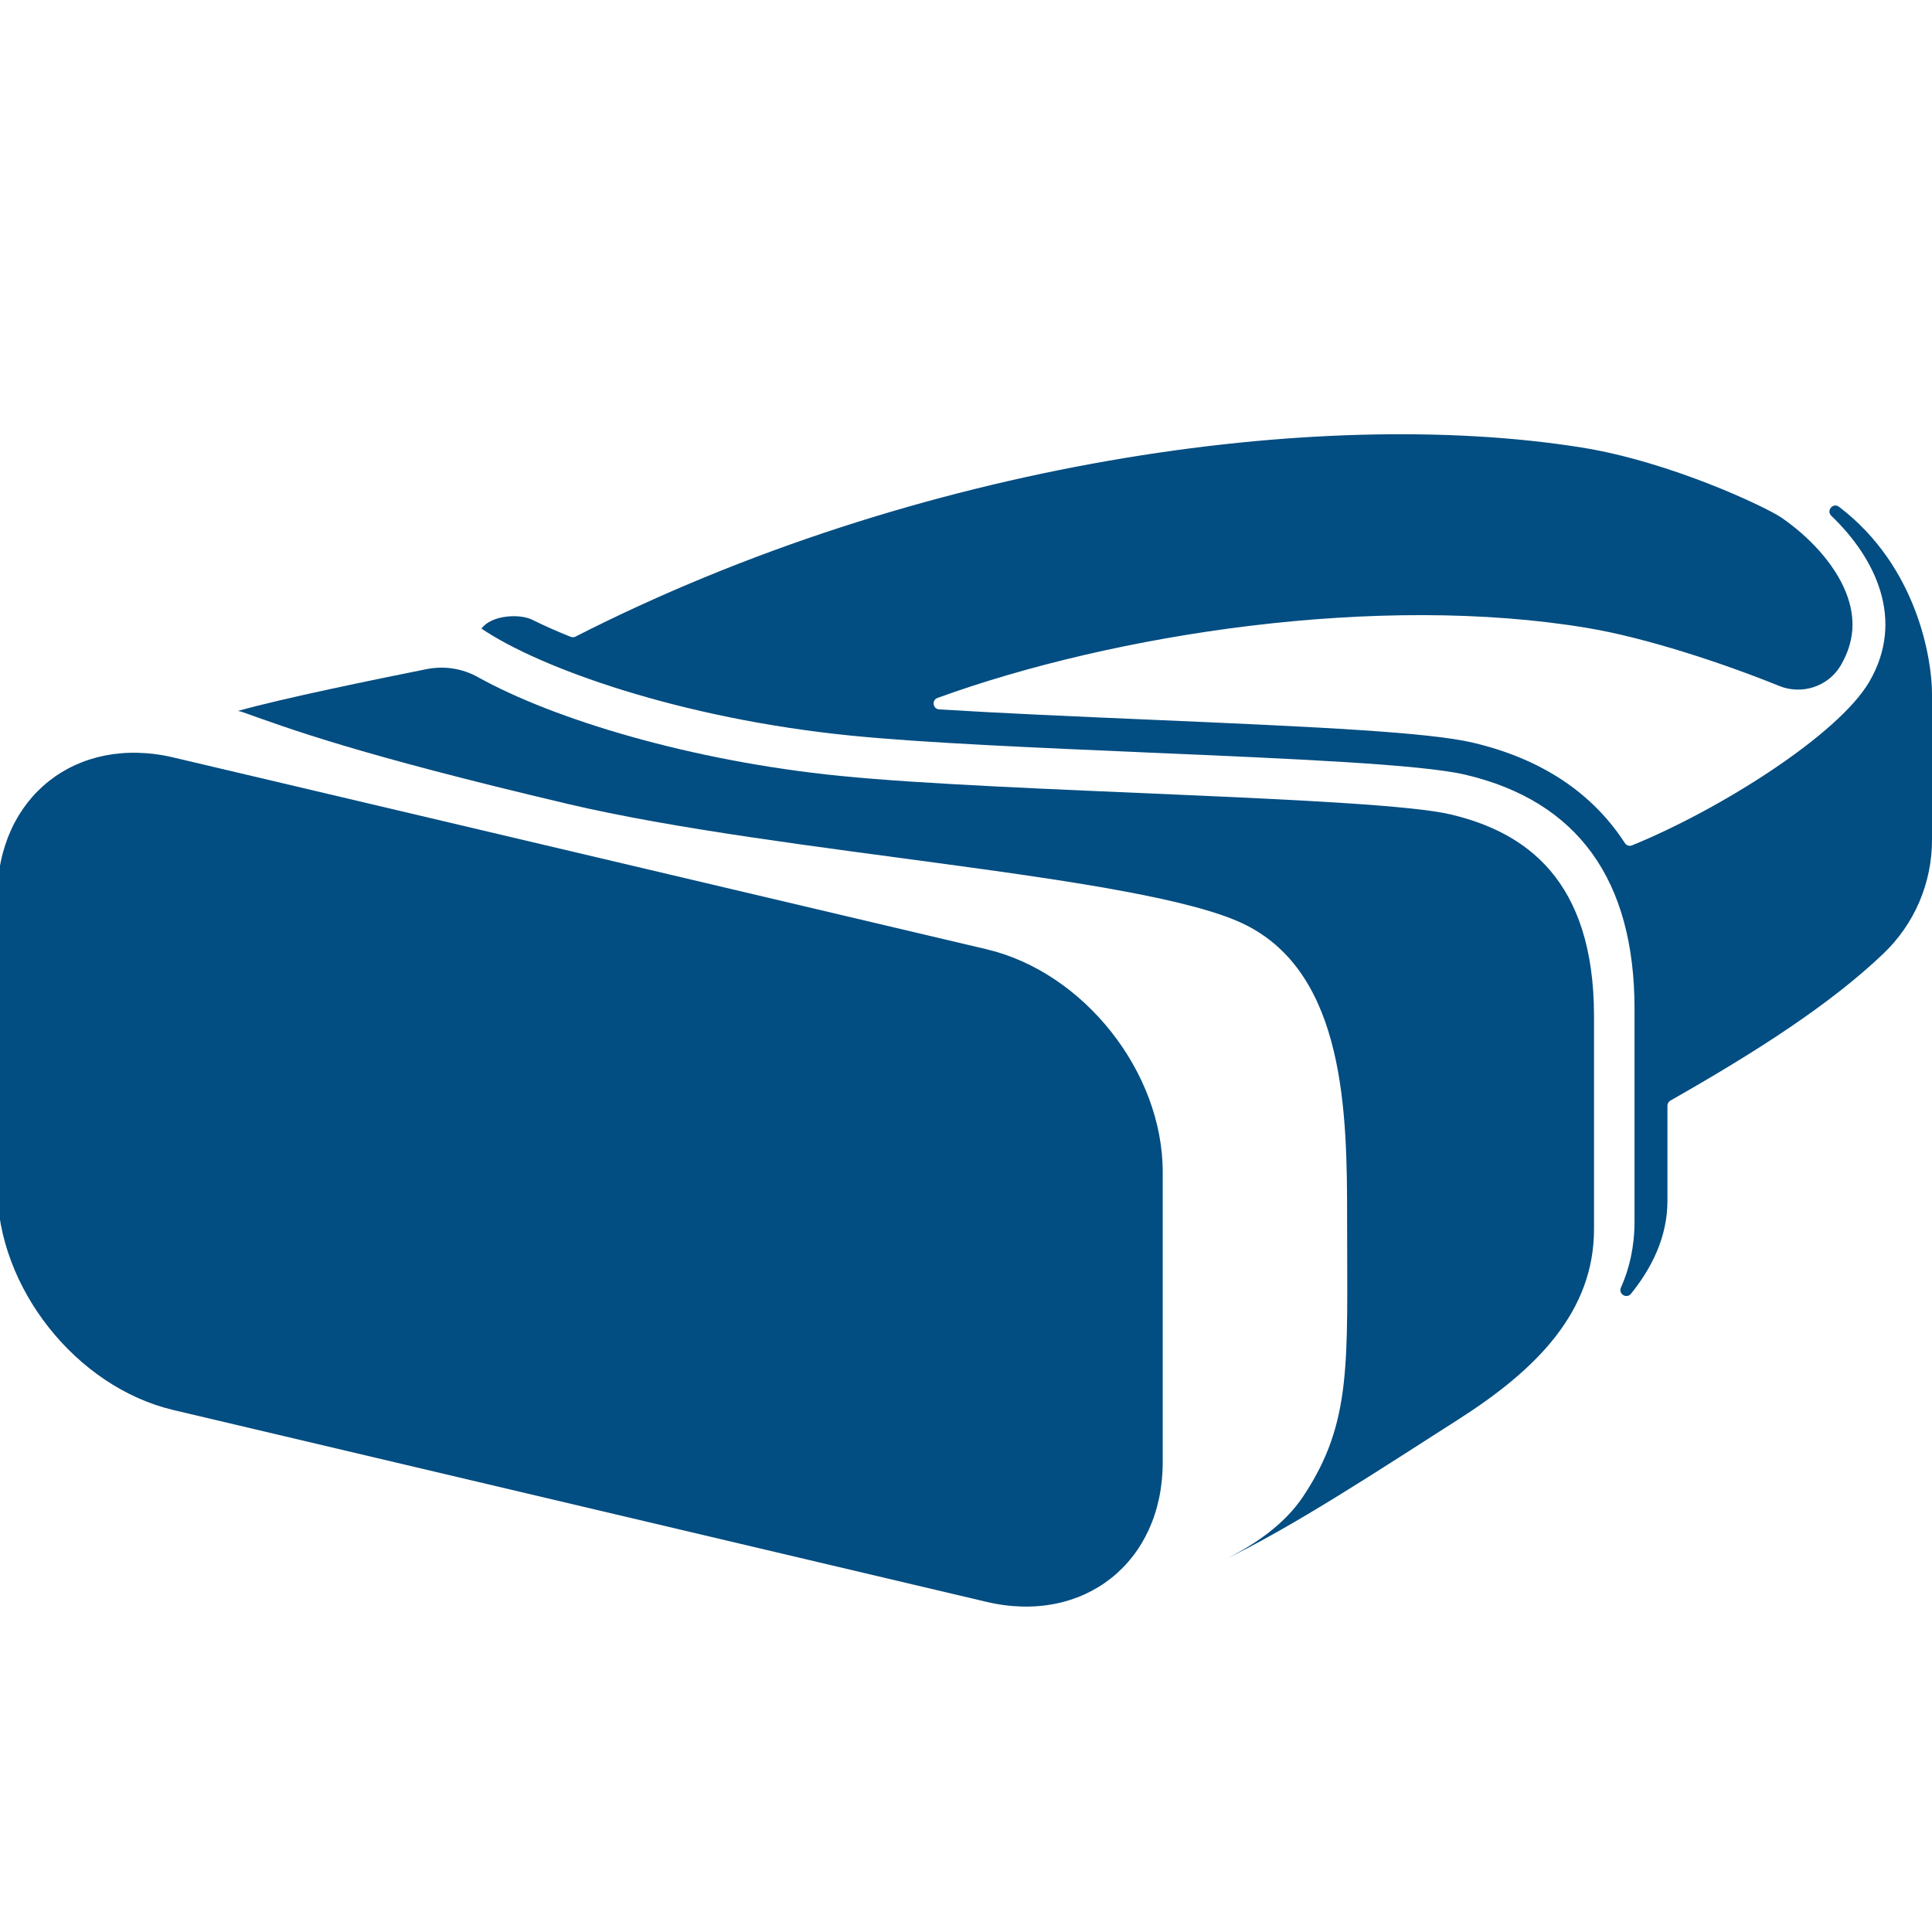 <svg width="174" height="174" viewBox="0 0 174 174" fill="none" xmlns="http://www.w3.org/2000/svg">
<g clip-path="url(#clip0_1878_1454)">
<path d="M165.623 45.642C165.088 45.234 164.448 45.989 164.934 46.455C168.932 50.287 171.594 55.832 168.357 61.392C165.574 66.173 154.905 72.907 146.985 76.135C146.871 76.182 146.745 76.187 146.628 76.15C146.511 76.114 146.41 76.037 146.343 75.934C143.406 71.399 138.812 68.336 132.656 66.888C128.679 65.951 119.011 65.48 103.56 64.816C96.98 64.532 90.253 64.242 84.584 63.89C84.007 63.855 83.89 63.054 84.433 62.857C100.351 57.076 124.207 53.395 143.054 56.571C148.265 57.449 155.168 59.721 160.238 61.777C162.287 62.607 164.659 61.833 165.78 59.929L165.795 59.902C167.012 57.805 167.164 55.671 166.258 53.373C165.219 50.746 162.885 48.297 160.432 46.613C159.085 45.691 150.498 41.586 142.404 40.297C118.729 36.527 82.704 41.601 51.835 57.332C51.767 57.366 51.693 57.386 51.617 57.389C51.541 57.393 51.465 57.38 51.394 57.352C50.119 56.842 48.957 56.325 47.928 55.813C46.795 55.253 44.248 55.387 43.364 56.614C43.364 56.617 43.362 56.617 43.362 56.62L43.367 56.617C48.624 60.178 61.282 64.715 76.641 66.251C83.181 66.906 93.482 67.347 103.445 67.778C116.612 68.344 127.985 68.837 131.974 69.773C142.084 72.152 147.208 79.241 147.208 90.846V110.021C147.208 112.256 146.76 114.228 145.983 115.971C145.73 116.542 146.499 117.003 146.891 116.517C148.727 114.245 150.173 111.438 150.173 108.152V99.583C150.173 99.391 150.277 99.214 150.443 99.119C158.264 94.675 164.877 90.418 169.637 85.871C172.425 83.207 174 79.518 174 75.662V62.476C174 59.469 172.72 51.032 165.623 45.642Z" fill="#024D81"/>
<path d="M143.56 110.7V91.525C143.56 79.17 137.331 74.921 130.612 73.341C123.892 71.757 90.485 71.363 75.66 69.88C62.269 68.541 49.886 64.797 43.028 60.976C41.627 60.196 39.992 59.949 38.42 60.263C34.025 61.141 25.234 62.941 21.43 64.03C21.581 64.054 21.721 64.09 21.845 64.134C25.958 65.59 31.917 67.87 51.125 72.4C70.329 76.931 102.838 78.775 112.029 83.223C121.221 87.67 121.323 100.42 121.323 109.81C121.323 122.755 121.814 128.093 117.363 134.776C115.741 137.212 113.111 139.099 110.128 140.54C116.429 137.539 124.47 132.223 131.329 127.845C134.799 125.63 137.847 123.232 140.033 120.451C140.102 120.364 140.169 120.277 140.236 120.188L140.164 120.28C142.285 117.522 143.56 114.391 143.56 110.7Z" fill="#024D81"/>
<path d="M88.844 85.491L15.627 68.221C6.861 66.153 -0.245 71.778 -0.245 80.784V106.943C-0.245 115.949 6.861 124.928 15.627 126.994L88.845 144.266C97.61 146.332 104.716 140.709 104.716 131.702V105.542C104.716 96.536 97.61 87.558 88.844 85.491Z" fill="#024D81"/>
</g>
<defs>
<clipPath id="clip0_1878_1454">
<rect width="174" height="174" fill="white"/>
</clipPath>
</defs>
</svg>

